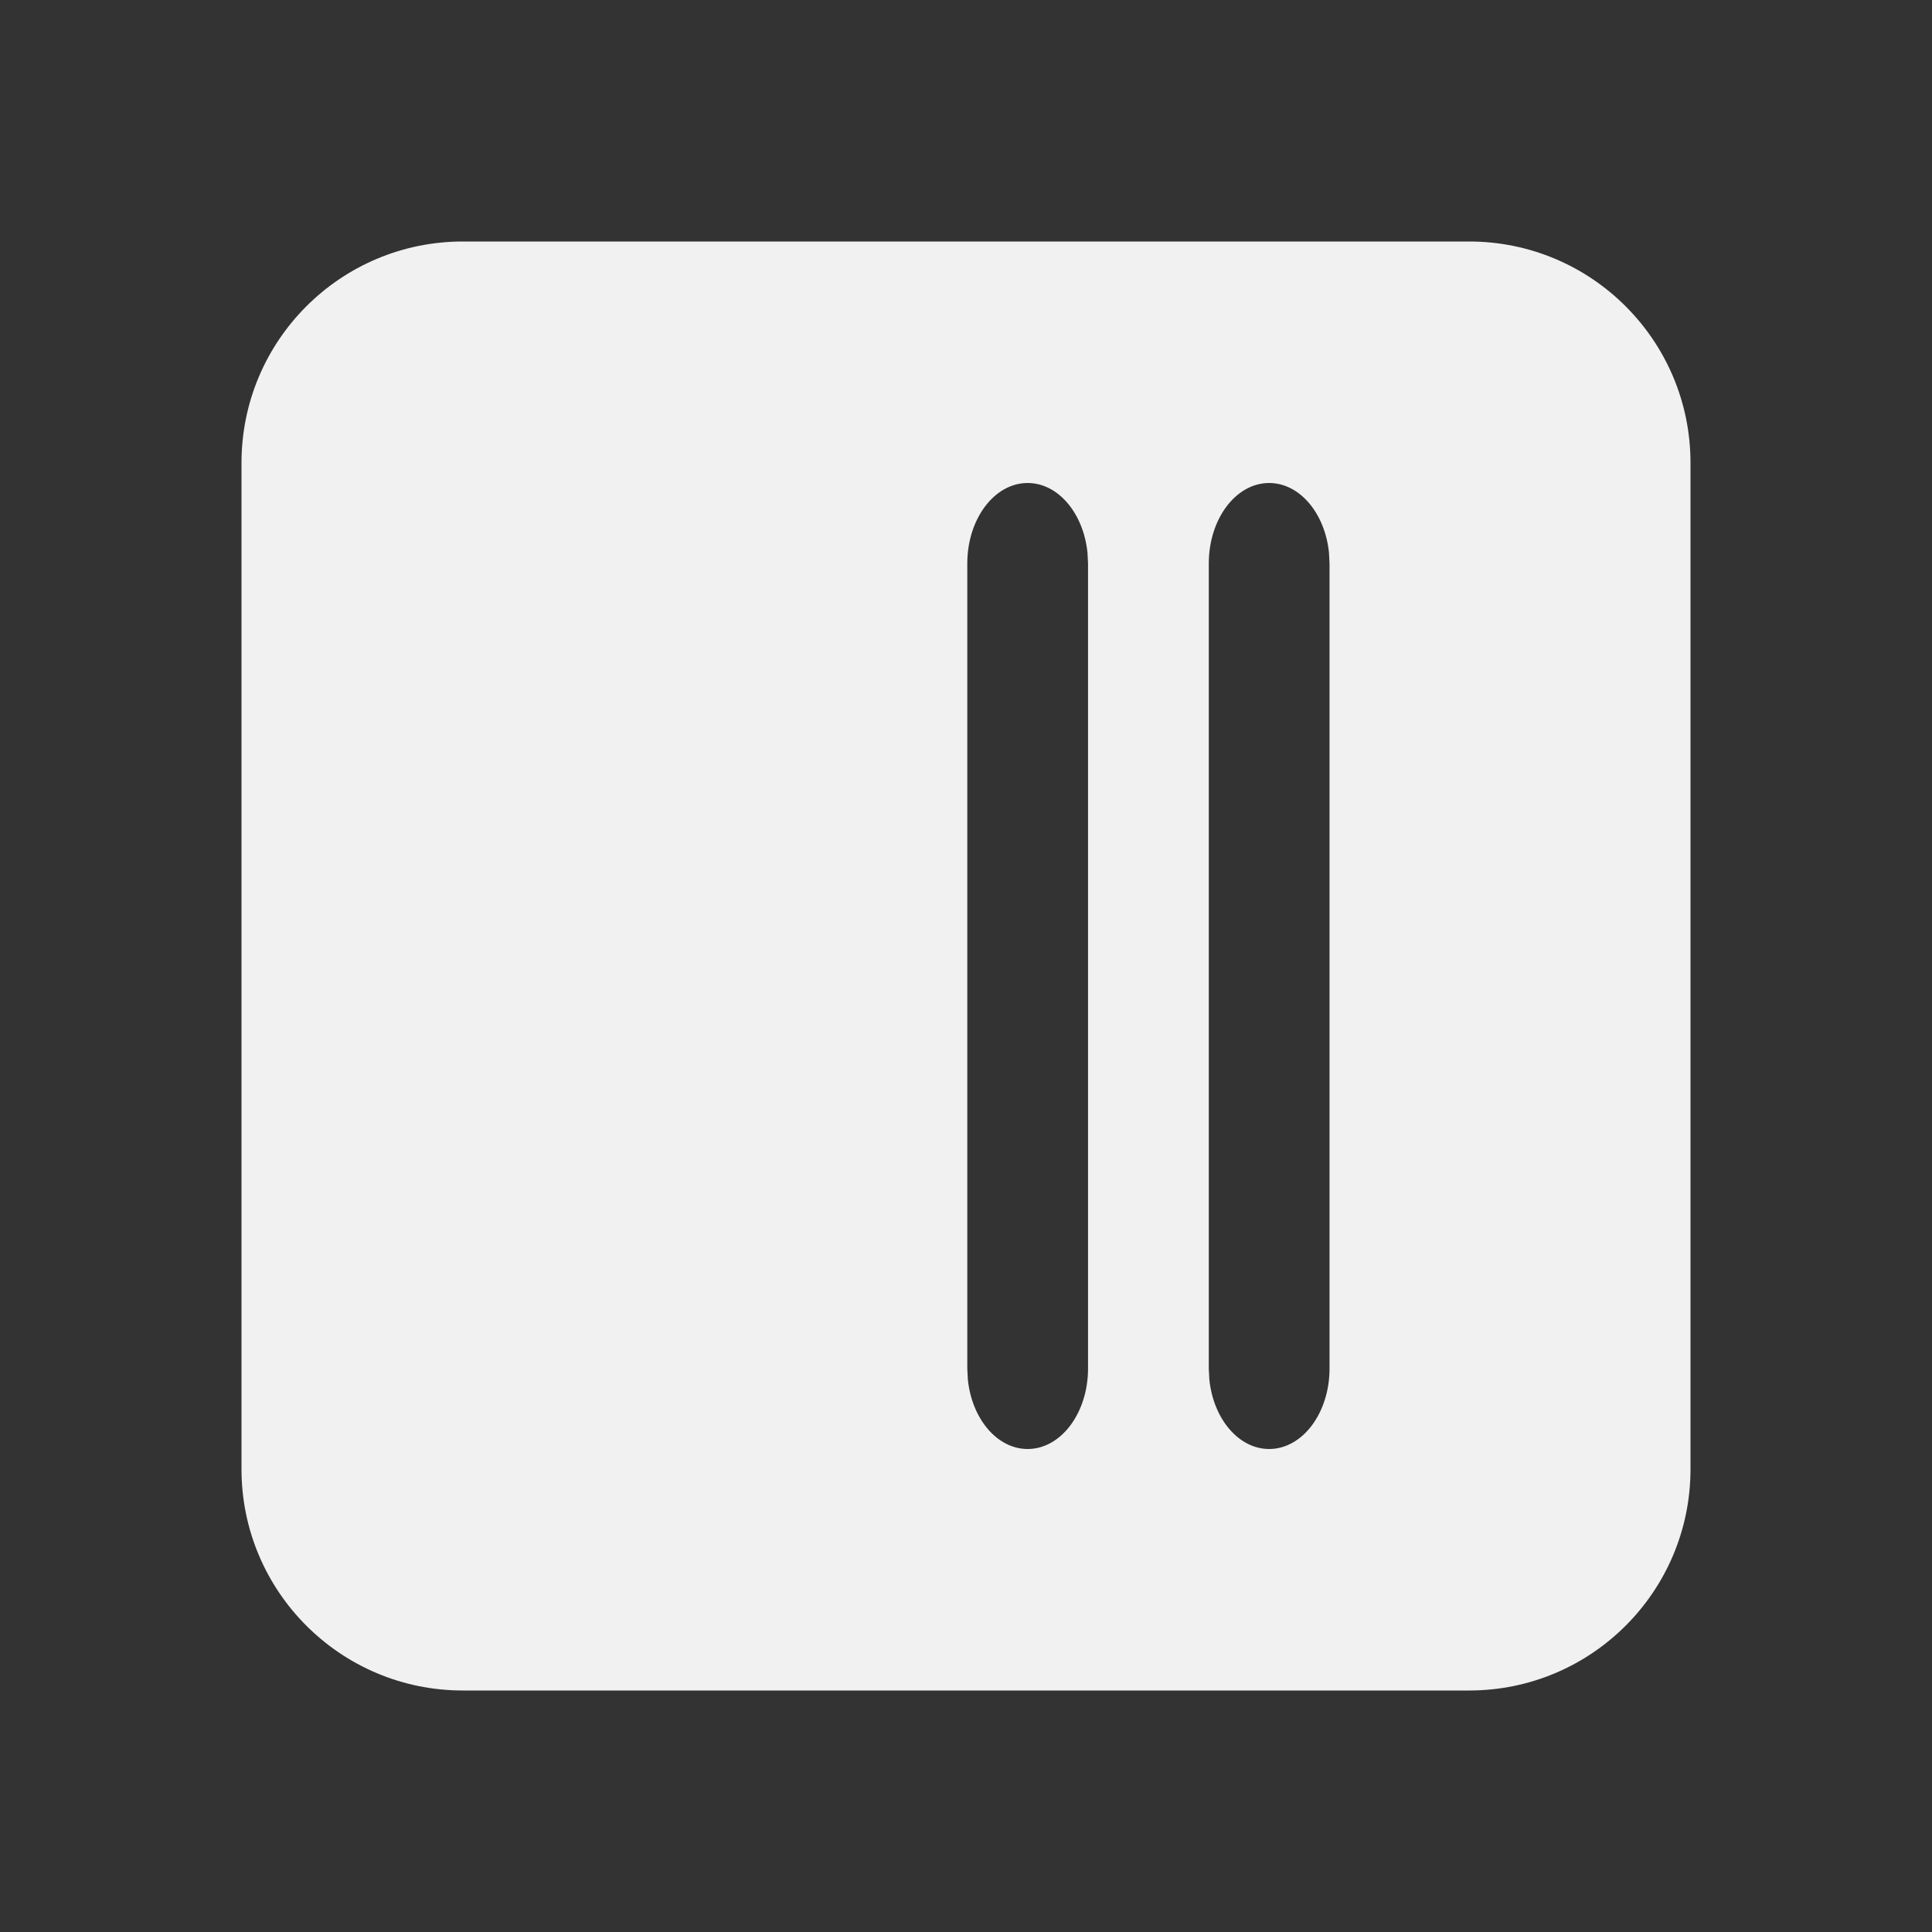 <svg width="24" height="24" viewBox="0 0 24 24" fill="none" xmlns="http://www.w3.org/2000/svg">
<rect x="0" y="0" width="24" height="24" fill="#333333" stroke="none"/>
<path d="M21 18.25C21 19.769 19.769 21 18.25 21H5.75C4.231 21 3 19.769 3 18.25V5.75C3 4.231 4.231 3 5.75 3H18.25C19.769 3 21 4.231 21 5.75V18.25ZM16.516 7L16.509 6.864C16.459 6.376 16.145 6 15.766 6C15.351 6 15.016 6.448 15.016 7V17L15.023 17.136C15.072 17.624 15.386 18 15.766 18C16.18 18 16.516 17.552 16.516 17V7ZM13.516 17V7L13.509 6.864C13.459 6.376 13.145 6 12.766 6C12.351 6 12.016 6.448 12.016 7V17L12.023 17.136C12.072 17.624 12.386 18 12.766 18C13.18 18 13.516 17.552 13.516 17Z" fill="#F1F1F1"/>
</svg>
